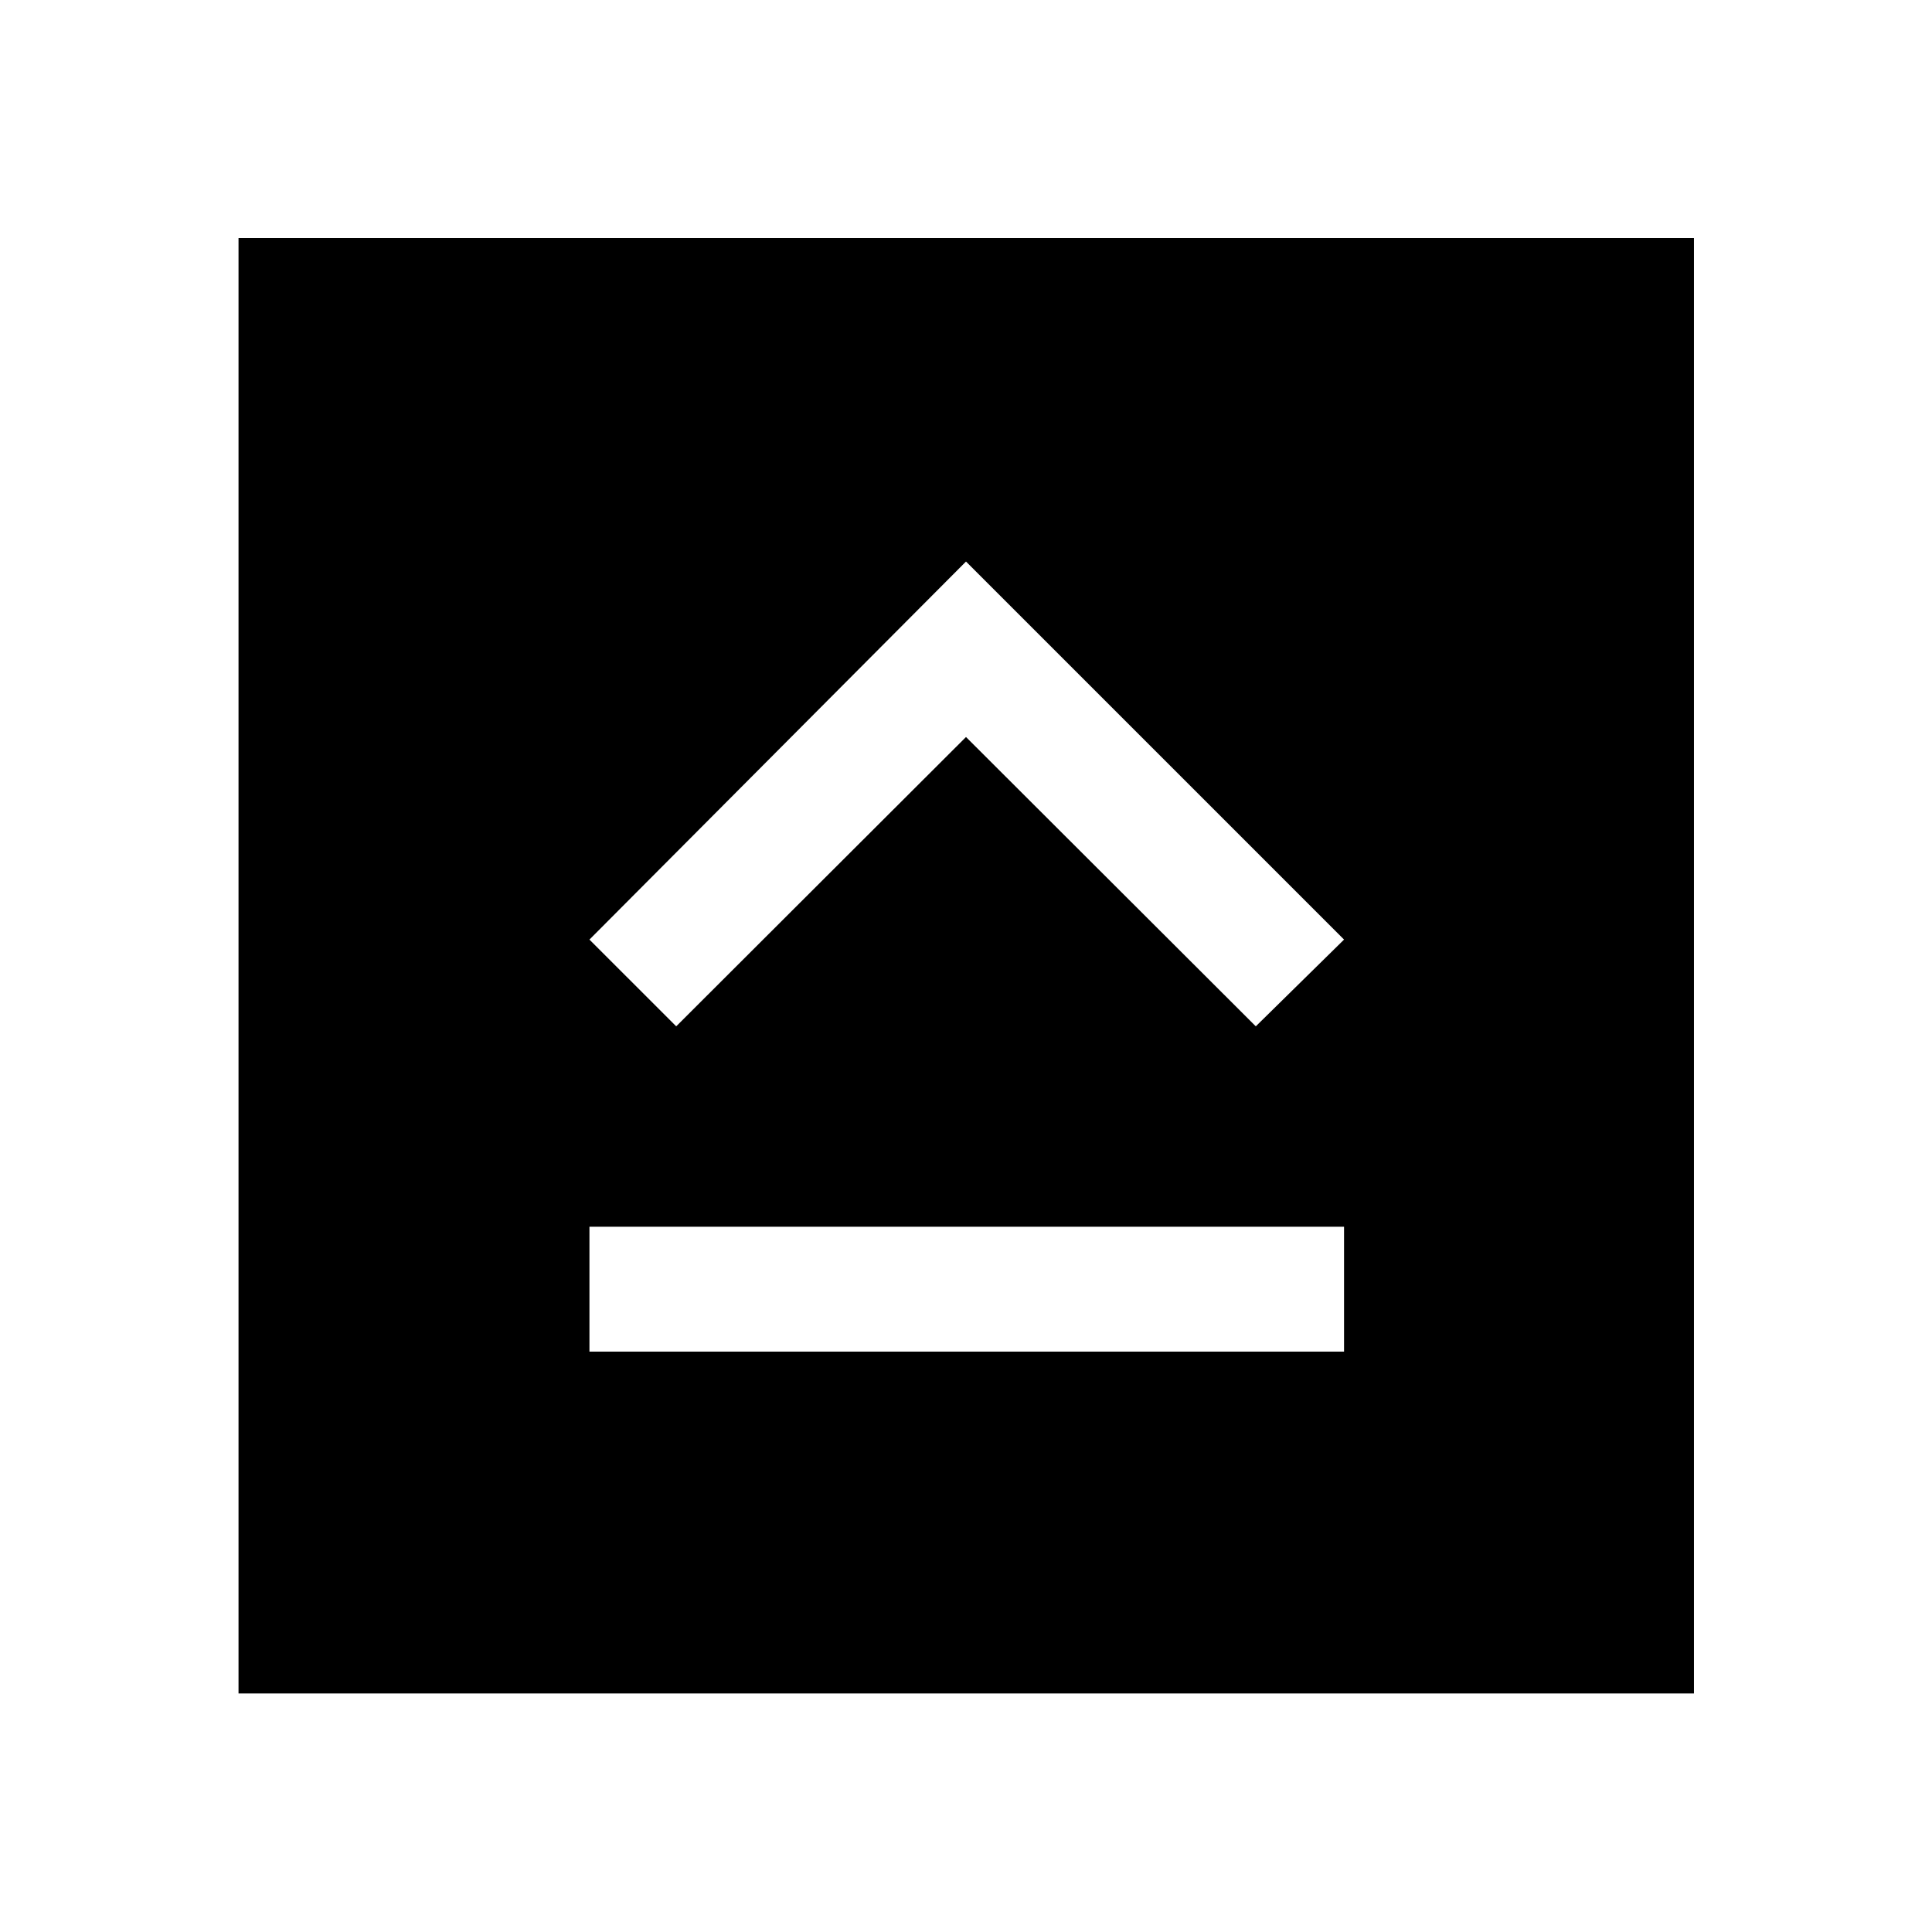 <svg xmlns="http://www.w3.org/2000/svg" height="48" viewBox="0 96 960 960" width="48"><path d="M292.891 767.609h374.957v-62.044H292.891v62.044ZM336 605.978l144-143.76 144 143.76 43.848-43.108L480 375.022 292.891 562.87 336 605.978Zm-217.478 331.5V214.282h723.196v723.196H118.522Z"/></svg>